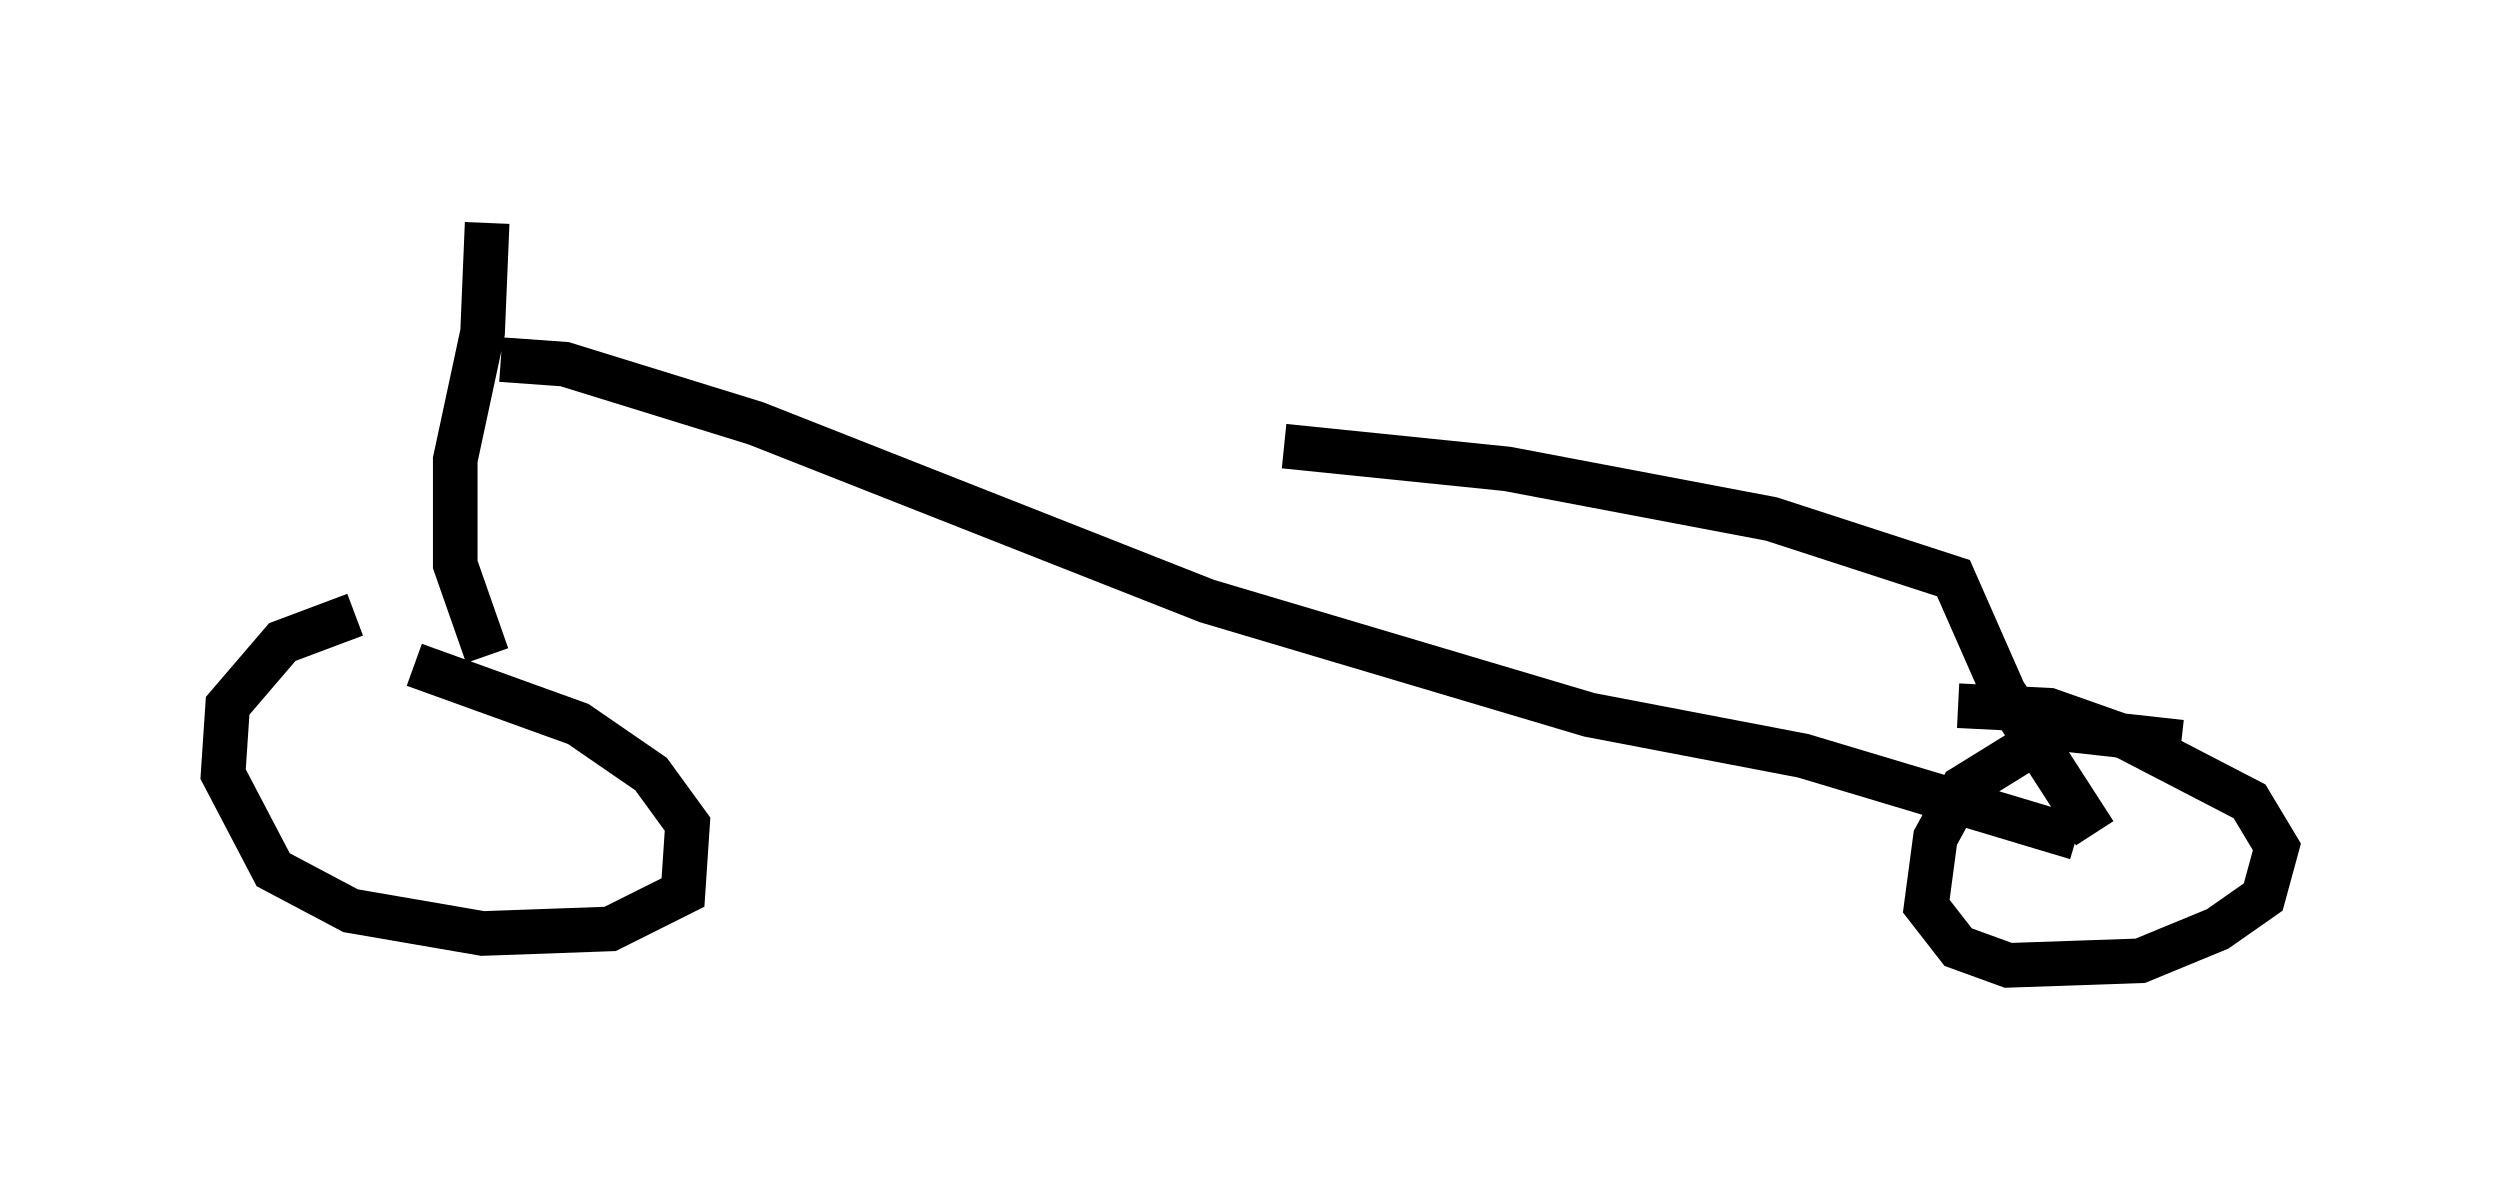 <?xml version="1.0" encoding="utf-8" ?>
<svg baseProfile="full" height="26.64" version="1.1" width="56.04" xmlns="http://www.w3.org/2000/svg" xmlns:ev="http://www.w3.org/2001/xml-events" xmlns:xlink="http://www.w3.org/1999/xlink"><defs /><rect fill="white" height="26.64" width="56.04" x="0" y="0" /><path d="M8.471, 13.983 m-0.51, -0.204 l-1.633, 0.613 -1.225, 1.429 l-0.102, 1.531 1.123, 2.144 l1.735, 0.919 2.96, 0.51 l2.858, -0.102 1.633, -0.817 l0.102, -1.531 -0.817, -1.123 l-1.633, -1.123 -3.675, -1.327 m39.609, 1.735 l-2.756, -0.306 -2.144, 1.327 l-0.613, 1.123 -0.204, 1.531 l0.715, 0.919 1.123, 0.408 l2.96, -0.102 1.735, -0.715 l1.021, -0.715 0.306, -1.123 l-0.613, -1.021 -2.756, -1.429 l-1.735, -0.613 -2.042, -0.102 m-32.973, -1.123 l-0.715, -2.042 0.0, -2.348 l0.613, -2.858 0.102, -2.45 m0.306, 3.063 l1.429, 0.102 4.288, 1.327 l10.106, 3.981 8.575, 2.552 l4.798, 0.919 6.125, 1.838 m0.408, -0.102 l-2.042, -3.165 -1.123, -2.552 l-4.083, -1.327 -5.921, -1.123 l-5.002, -0.51 " fill="none" stroke="black" stroke-width="1" /></svg>